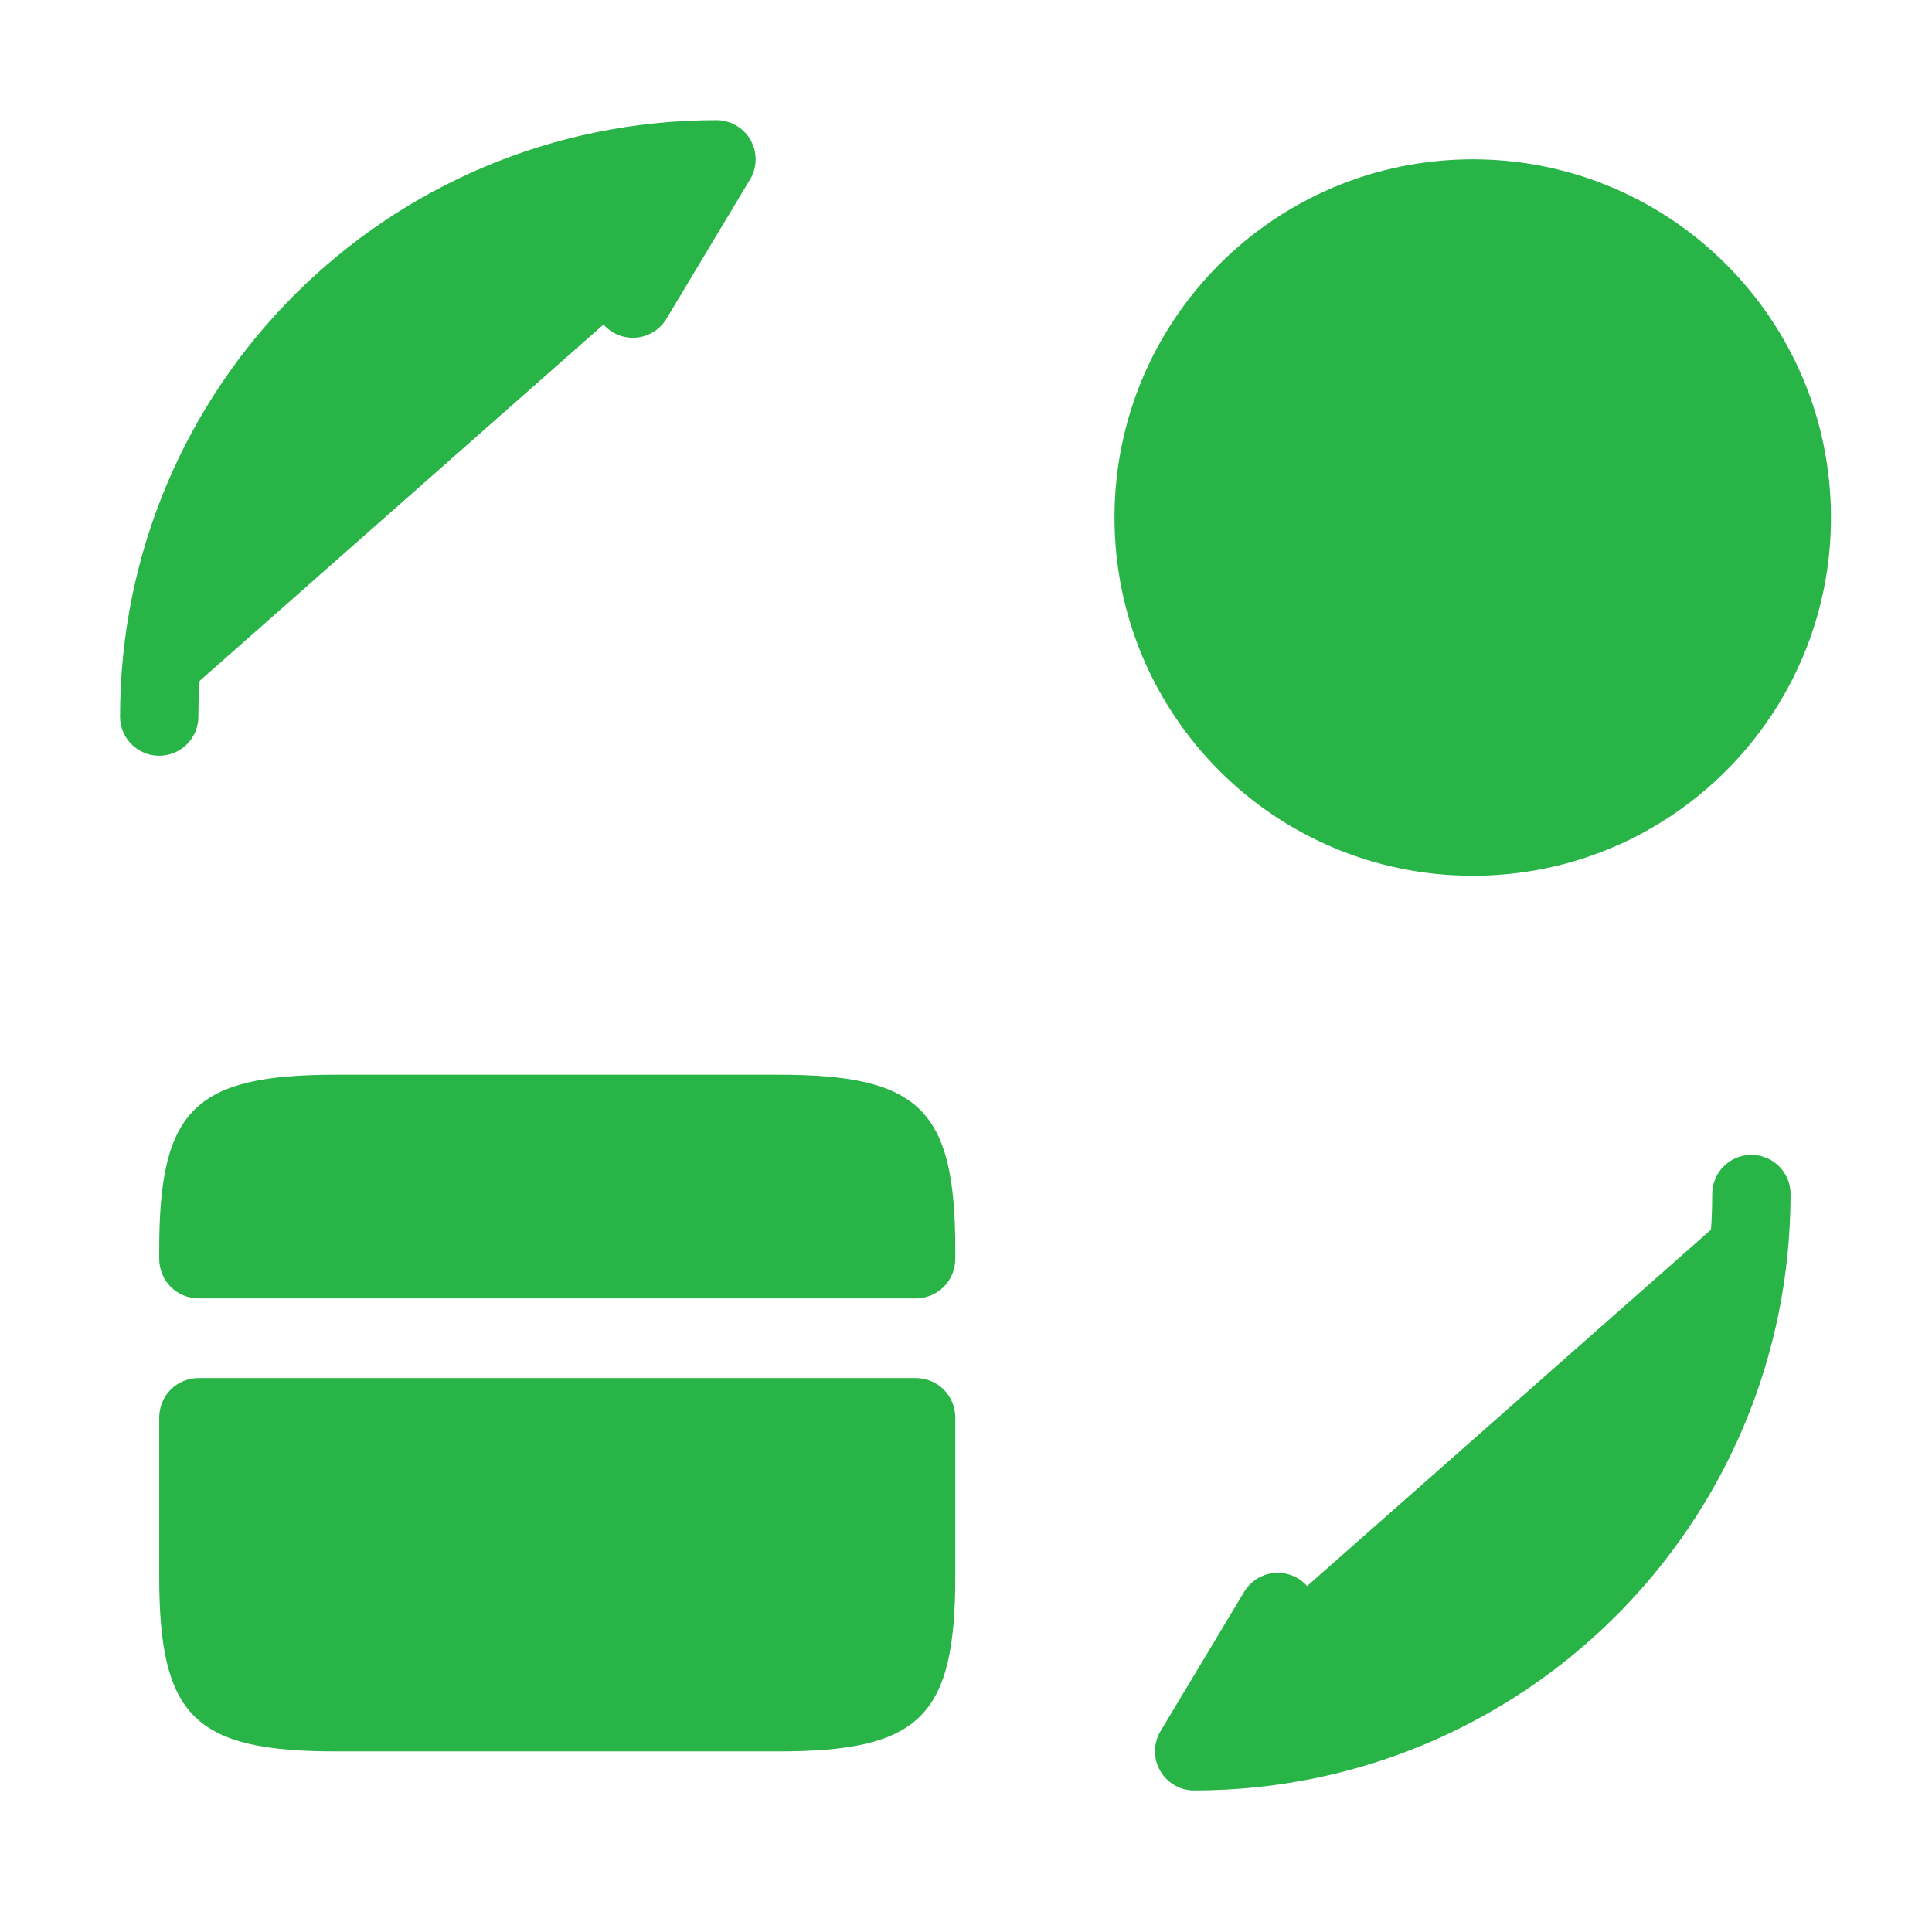 <svg width="37" height="37" viewBox="0 0 37 37" fill="none" xmlns="http://www.w3.org/2000/svg">
<path d="M18.295 23.936V24.104C18.295 24.531 17.959 24.866 17.532 24.866H3.811C3.384 24.866 3.049 24.531 3.049 24.104V23.936C3.049 21.253 3.72 20.582 6.433 20.582H14.91C17.624 20.582 18.295 21.253 18.295 23.936Z" fill="#28B446"/>
<path d="M3.811 26.391C3.384 26.391 3.049 26.726 3.049 27.153V28.677V30.187C3.049 32.87 3.72 33.541 6.433 33.541H14.91C17.624 33.541 18.295 32.87 18.295 30.187V28.677V27.153C18.295 26.726 17.959 26.391 17.532 26.391H3.811Z" fill="#28B446"/>
<path d="M33.541 22.867C33.541 28.767 28.769 33.539 22.869 33.539L24.47 30.871" fill="#28B446"/>
<path d="M33.541 22.867C33.541 28.767 28.769 33.539 22.869 33.539L24.47 30.871" stroke="#28B446" stroke-width="1.5" stroke-linecap="round" stroke-linejoin="round"/>
<path d="M3.049 13.723C3.049 7.823 7.821 3.051 13.721 3.051L12.12 5.719" fill="#28B446"/>
<path d="M3.049 13.723C3.049 7.823 7.821 3.051 13.721 3.051L12.12 5.719" stroke="#28B446" stroke-width="1.5" stroke-linecap="round" stroke-linejoin="round"/>
<path d="M28.204 16.772C31.993 16.772 35.065 13.7 35.065 9.911C35.065 6.122 31.993 3.051 28.204 3.051C24.415 3.051 21.344 6.122 21.344 9.911C21.344 13.7 24.415 16.772 28.204 16.772Z" fill="#28B446"/>
</svg>
